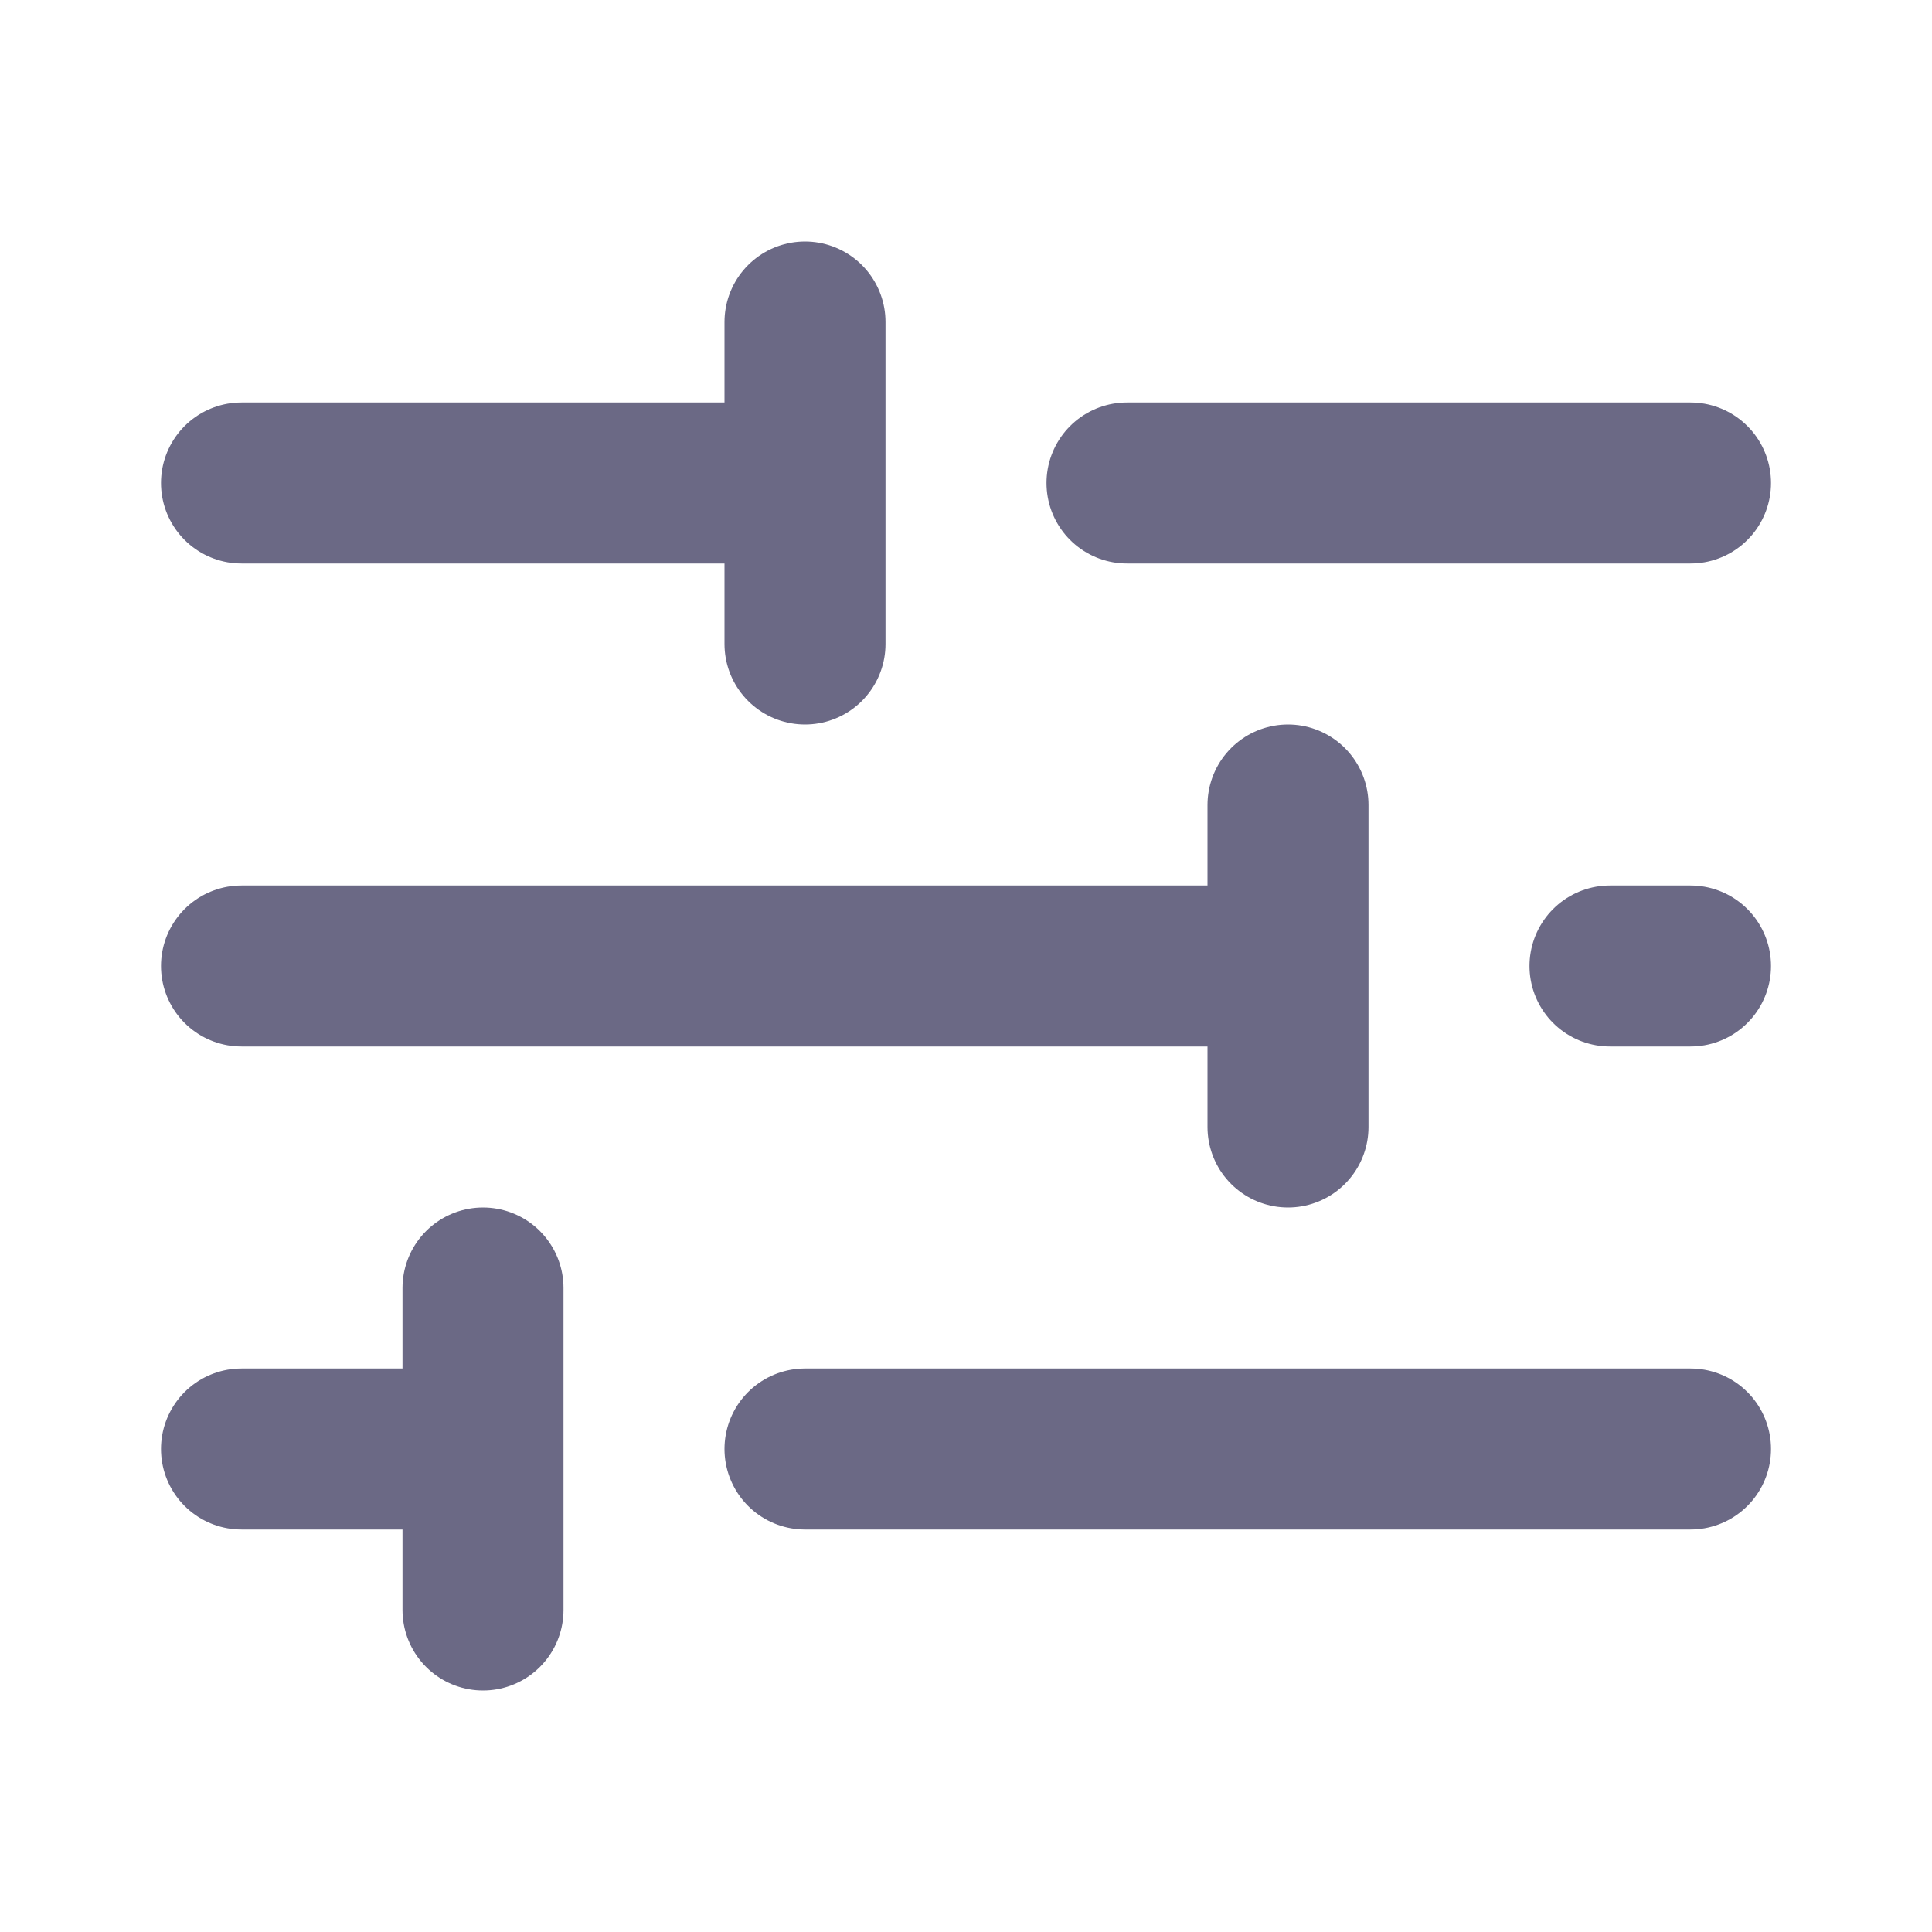 <svg width="24" height="24" viewBox="0 0 24 24" fill="none" xmlns="http://www.w3.org/2000/svg">
<path d="M10 18H21M3 18H6M6 18V20M6 18V16M20 12H21M3 12H16M16 12V14M16 12V10M14 6H21M3 6H10M10 6V8M10 6V4" stroke="#6B6985" stroke-width="2" stroke-linecap="round" stroke-linejoin="round"/>
</svg>
